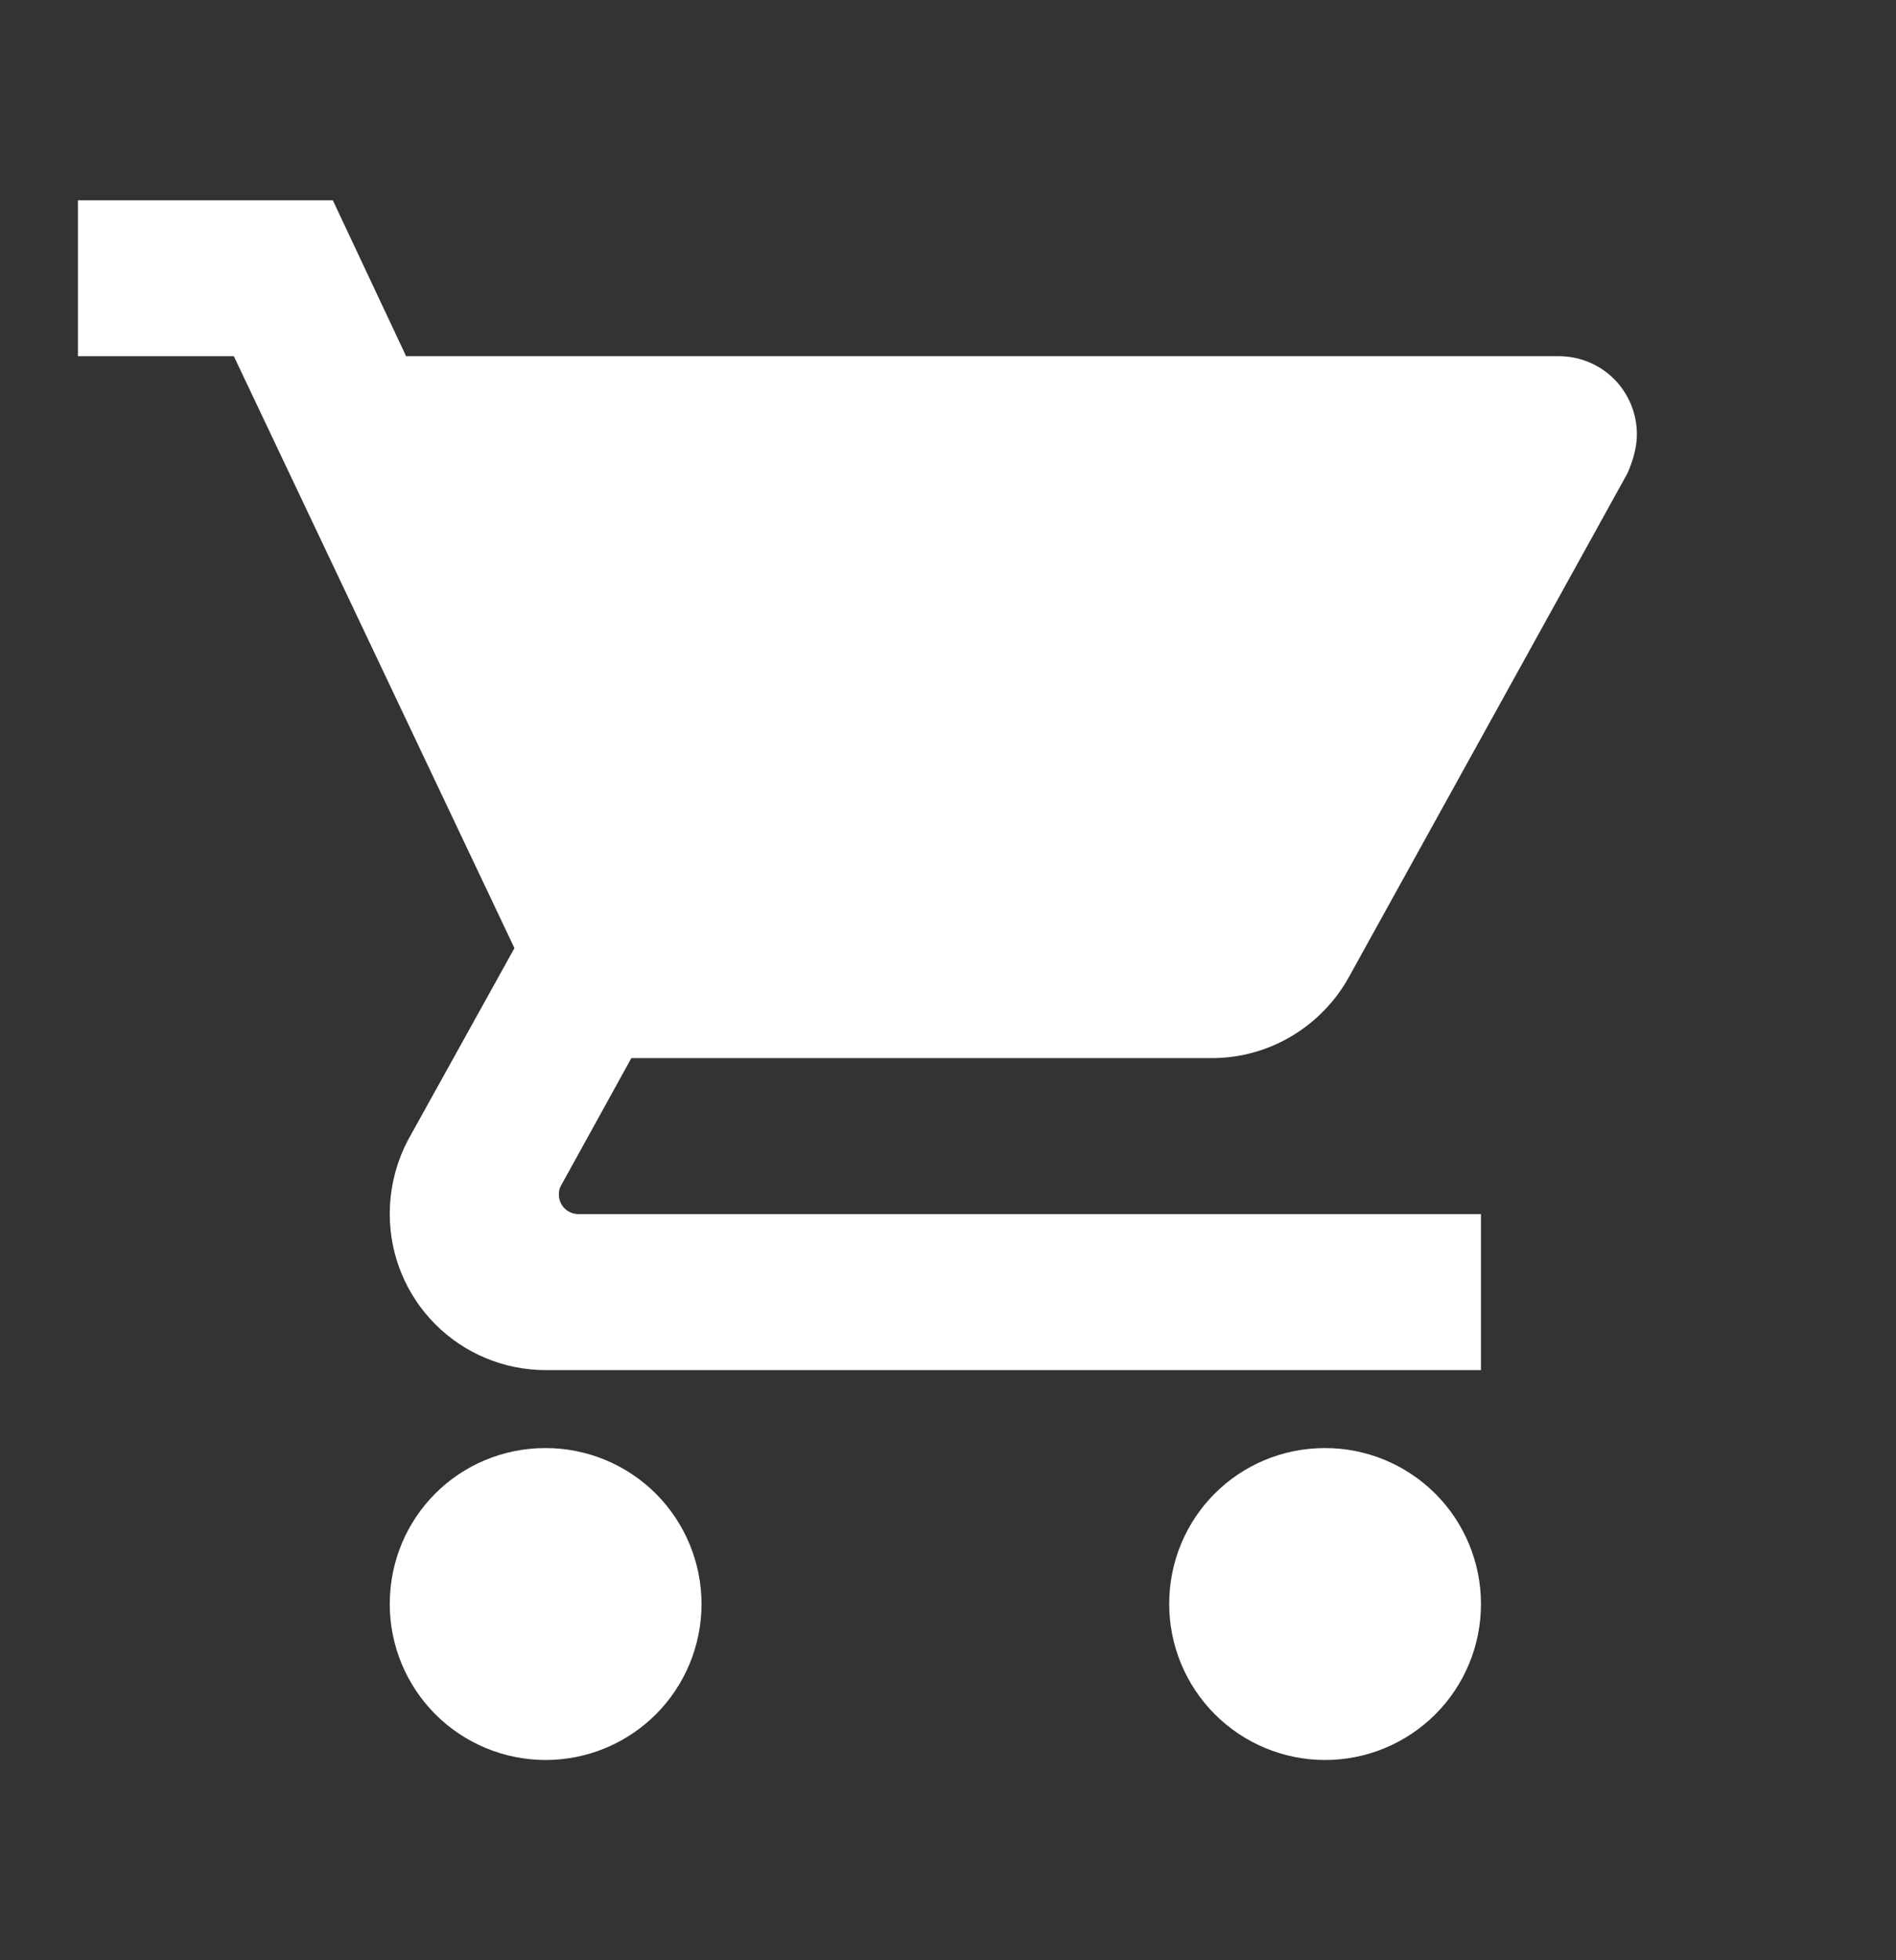 <svg width="30" height="31" viewBox="0 0 30 31" fill="none" xmlns="http://www.w3.org/2000/svg">
<rect x="0" y="0" width="30" height="31" fill="#333333" stroke="none"/>
<path d="M20.967 22.9C19.598 22.9 18.5 23.998 18.5 25.367C18.5 26.021 18.76 26.648 19.223 27.111C19.685 27.573 20.312 27.833 20.967 27.833C21.621 27.833 22.248 27.573 22.711 27.111C23.174 26.648 23.433 26.021 23.433 25.367C23.433 24.712 23.174 24.085 22.711 23.622C22.248 23.16 21.621 22.9 20.967 22.9ZM1.233 3.167V5.633H3.7L8.14 14.994L6.463 18.016C6.278 18.361 6.167 18.768 6.167 19.2C6.167 19.854 6.427 20.482 6.889 20.944C7.352 21.407 7.979 21.667 8.633 21.667H23.433V19.2H9.151C9.07 19.2 8.991 19.167 8.933 19.11C8.876 19.052 8.843 18.973 8.843 18.892C8.843 18.83 8.855 18.781 8.88 18.744L9.99 16.733H19.178C20.103 16.733 20.917 16.215 21.337 15.463L25.752 7.483C25.838 7.286 25.9 7.076 25.9 6.867C25.9 6.539 25.77 6.226 25.539 5.994C25.308 5.763 24.994 5.633 24.667 5.633H6.426L5.266 3.167M8.633 22.9C7.264 22.9 6.167 23.998 6.167 25.367C6.167 26.021 6.427 26.648 6.889 27.111C7.352 27.573 7.979 27.833 8.633 27.833C9.288 27.833 9.915 27.573 10.378 27.111C10.84 26.648 11.1 26.021 11.1 25.367C11.1 24.712 10.84 24.085 10.378 23.622C9.915 23.16 9.288 22.9 8.633 22.9Z" fill="white"/>
</svg>
